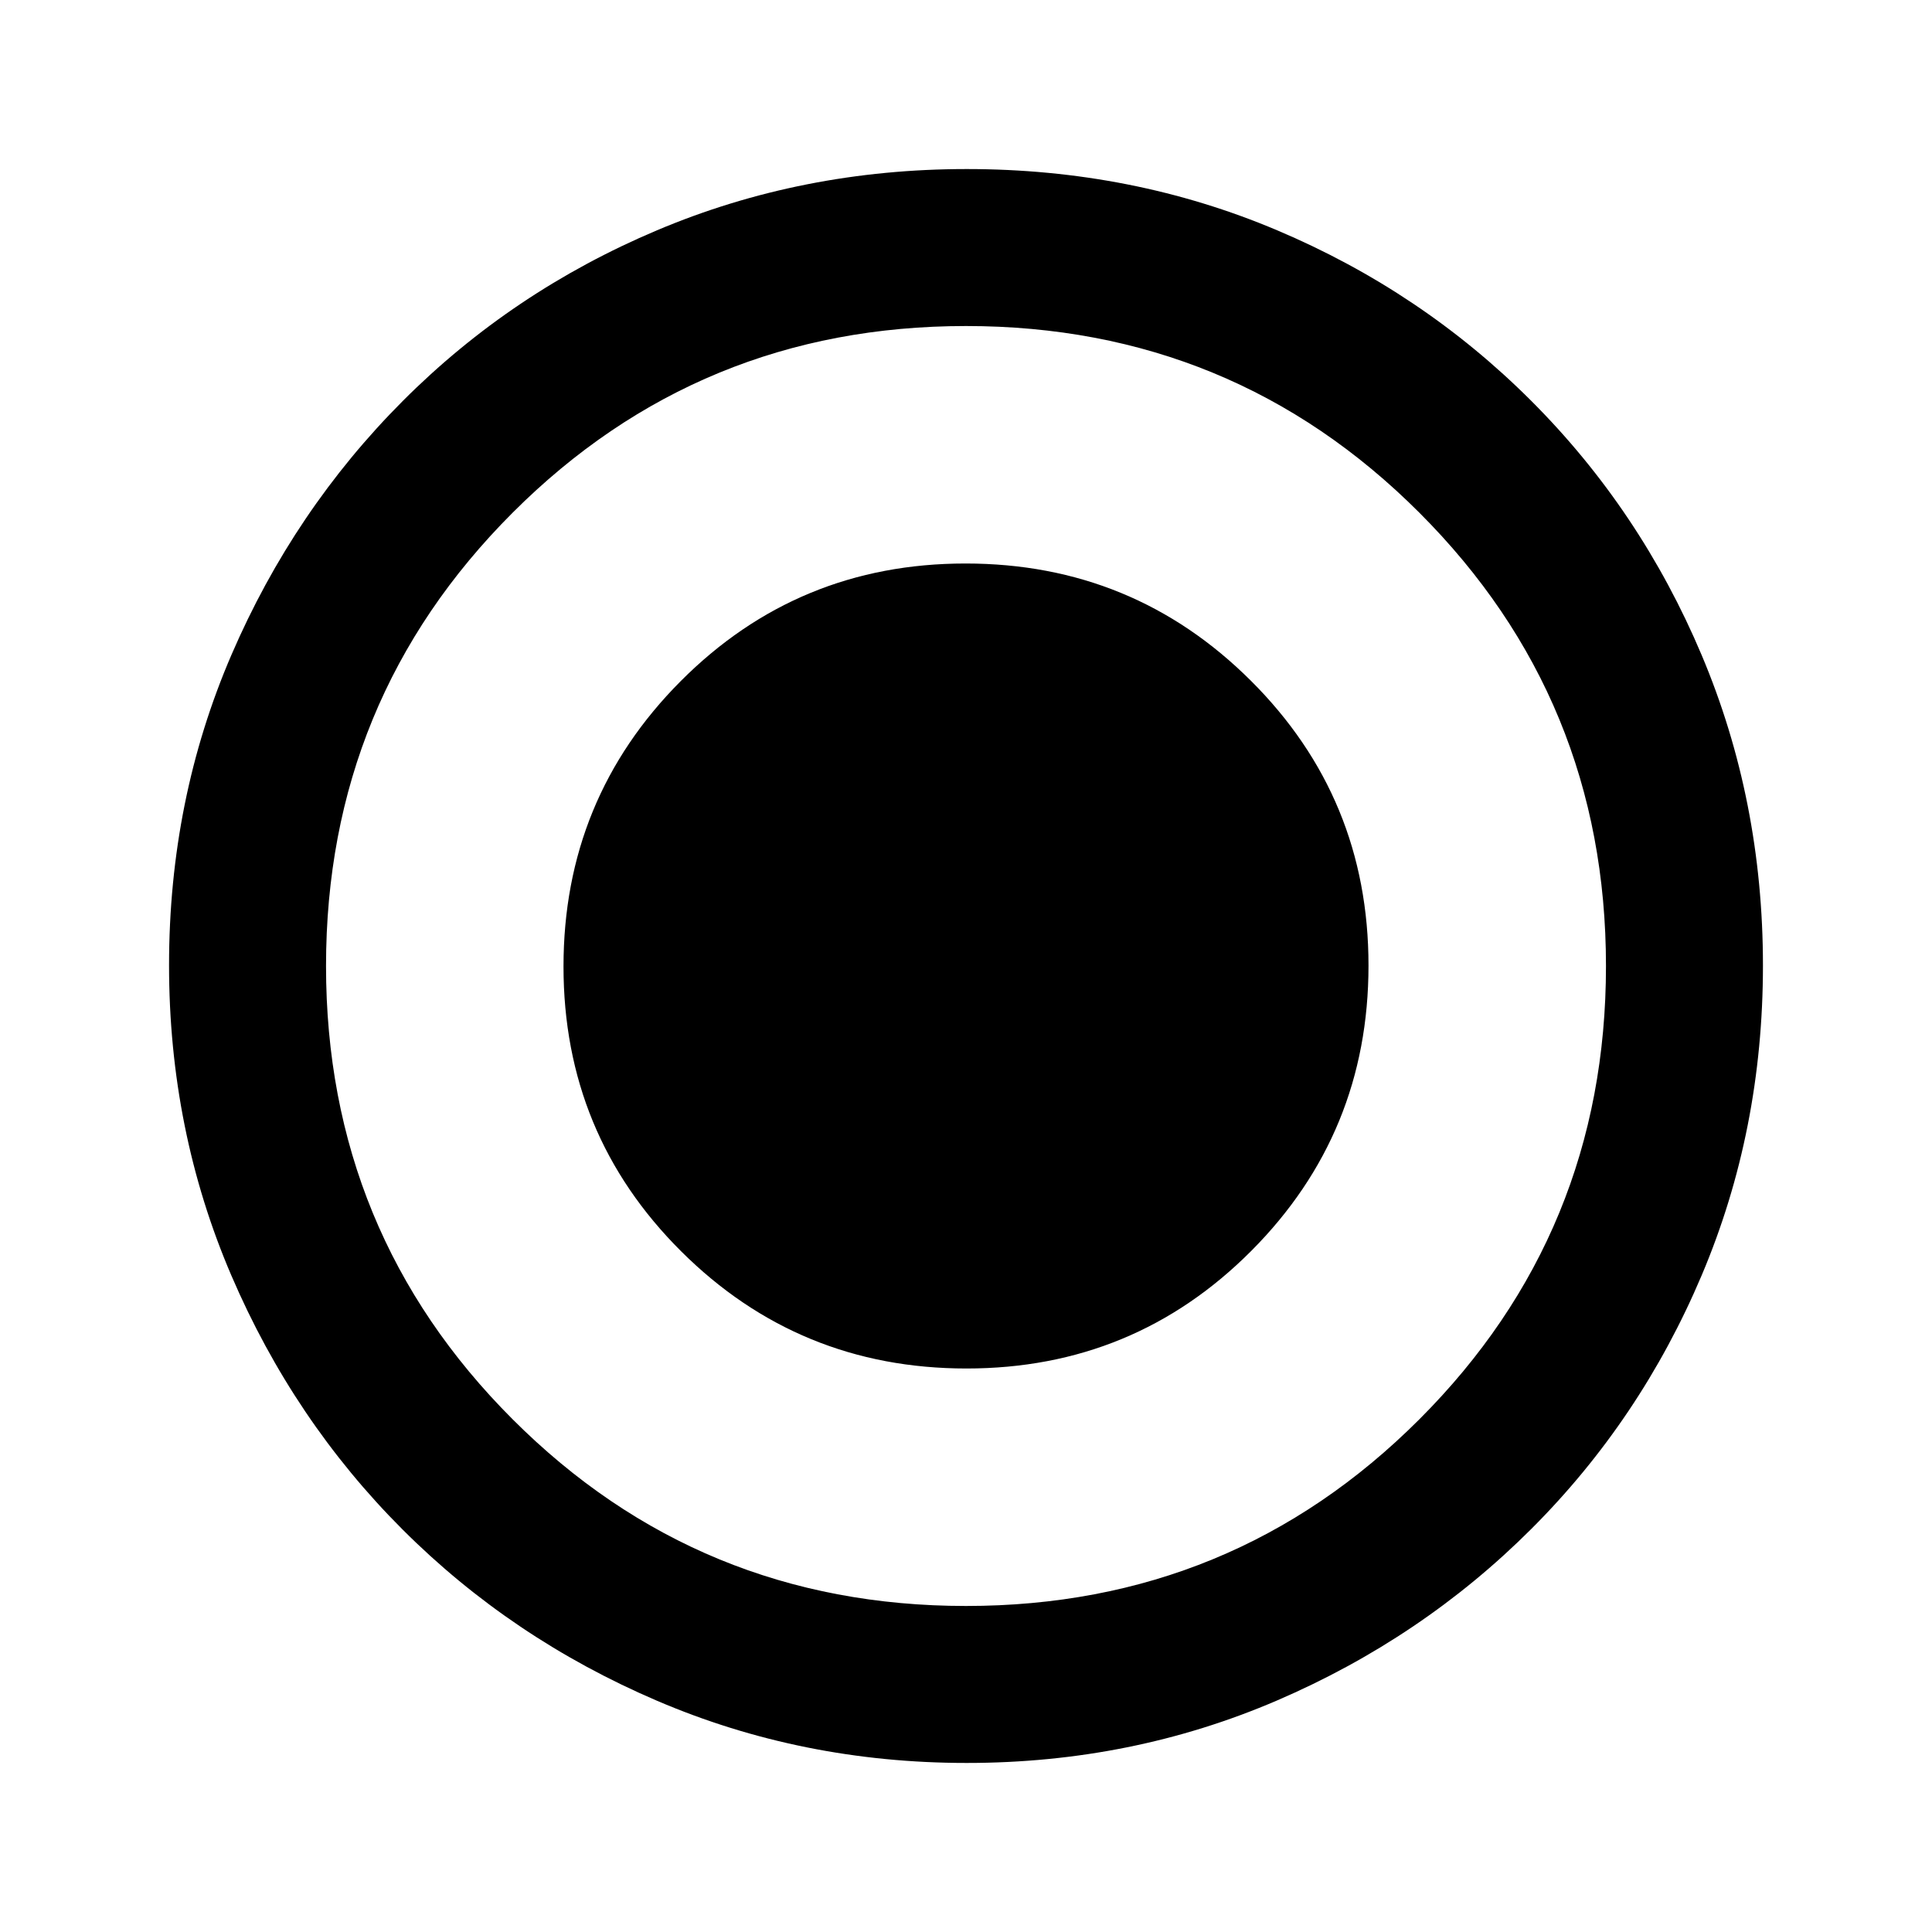 <svg xmlns="http://www.w3.org/2000/svg" height="20" viewBox="0 -960 960 960" width="20"><path d="M480.23-280q83.31 0 141.54-58.46Q680-396.91 680-480.23q0-83.31-58.46-141.54Q563.09-680 479.77-680q-83.31 0-141.54 58.46Q280-563.09 280-479.77q0 83.31 58.46 141.54Q396.91-280 480.23-280Zm.11 196q-81.75 0-153.96-30.94-72.21-30.94-126.34-85.05-54.13-54.11-85.09-126.25Q84-398.37 84-480.39q0-82.28 31-154.21t85.21-126.23q54.21-54.3 126.25-84.74Q398.49-876 480.39-876q82.27 0 154.19 30.42 71.93 30.42 126.24 84.71 54.31 54.29 84.75 126.44Q876-562.29 876-480.26q0 82.03-30.42 153.9t-84.7 126.1q-54.28 54.23-126.4 85.25Q562.35-84 480.34-84Zm-.34-78q132.51 0 225.26-92.74Q798-347.49 798-480t-92.74-225.26Q612.51-798 480-798t-225.26 92.74Q162-612.51 162-480t92.74 225.26Q347.49-162 480-162Zm0-318Z"/></svg>